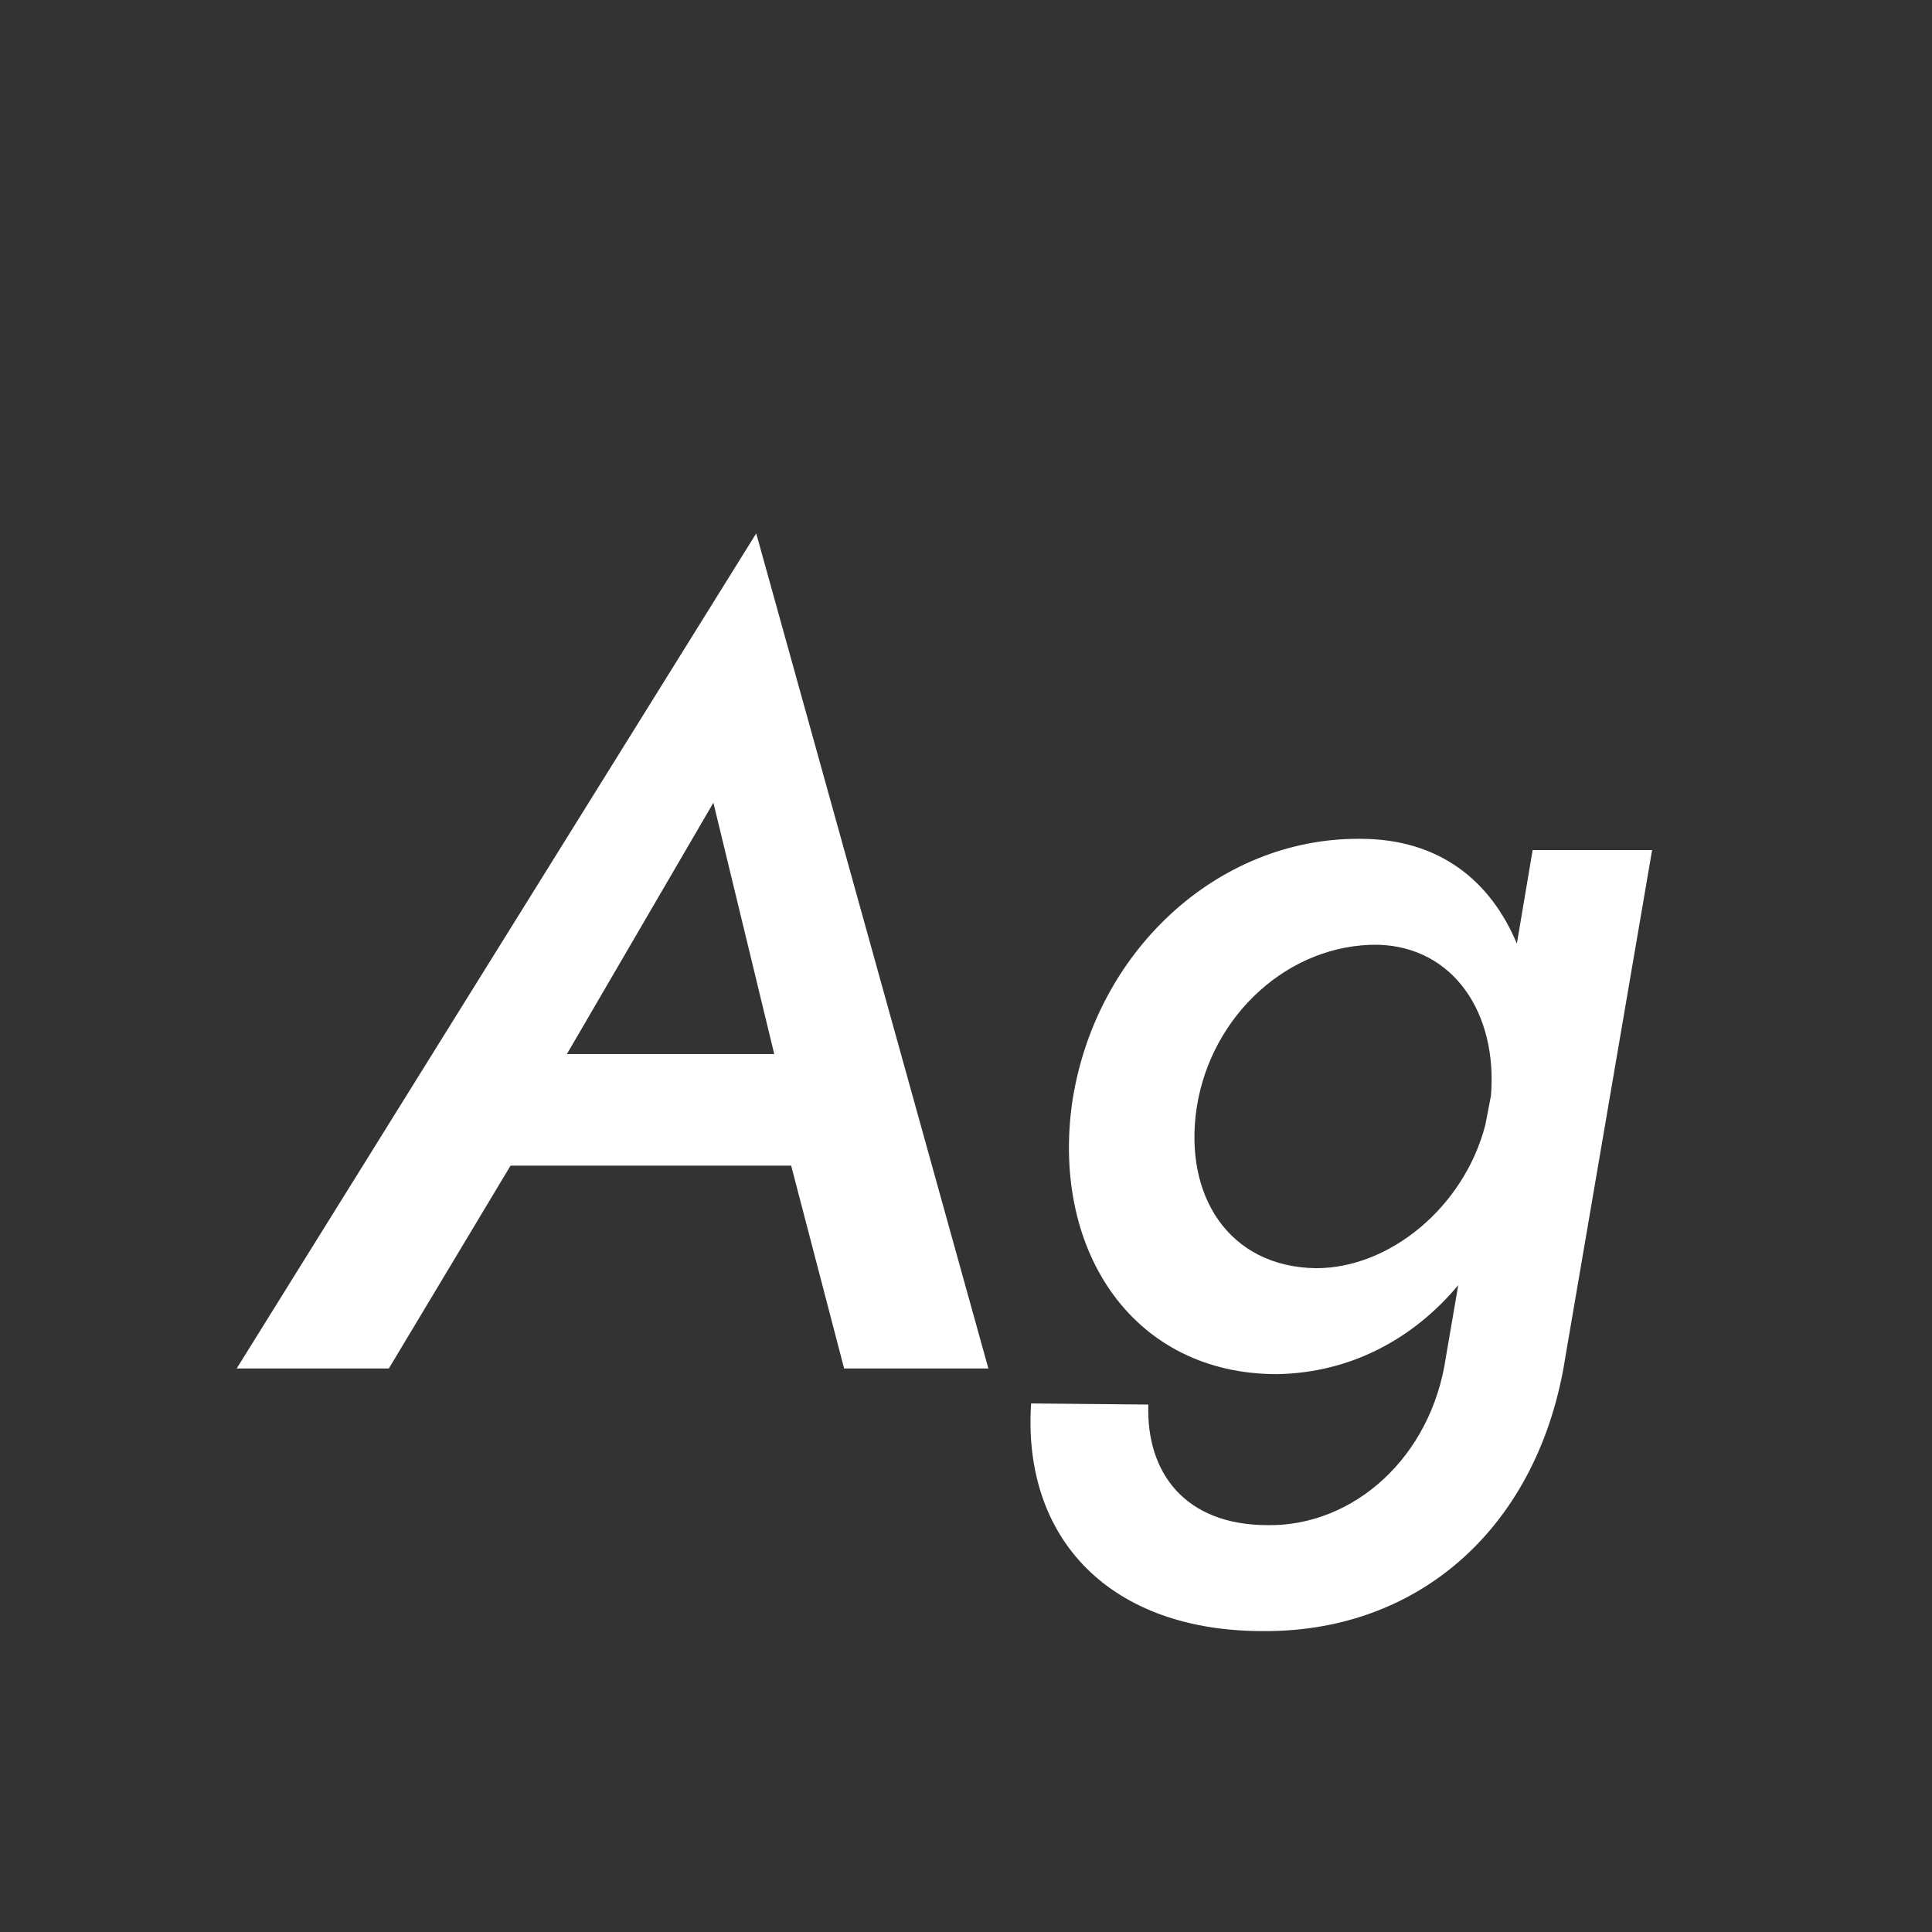 <svg width="24" height="24" viewBox="0 0 24 24" fill="none" xmlns="http://www.w3.org/2000/svg">
<rect x="0" y="0" width="24" height="24" fill="#333333" stroke="none"/>
<path d="M10.486 17H12.278L9.394 6.626L2.94 17H4.83L6.342 14.48H9.828L10.486 17ZM8.862 9.972L9.618 13.094H7.042L8.862 9.972ZM12.809 17.434C12.697 19.114 13.789 20.276 15.721 20.262C17.667 20.262 19.123 18.932 19.445 16.86L20.523 10.56H19.039L18.843 11.722C18.521 10.952 17.891 10.42 16.897 10.42C15.119 10.406 13.579 11.834 13.313 13.738C13.075 15.572 14.097 17.07 15.861 17.07C16.771 17.056 17.555 16.636 18.115 15.964L17.961 16.86C17.779 18.106 16.813 18.96 15.749 18.946C14.727 18.946 14.237 18.302 14.265 17.448L12.809 17.434ZM14.867 13.752C15.049 12.604 16.015 11.722 17.121 11.736C18.059 11.764 18.605 12.59 18.521 13.612L18.451 13.976C18.185 14.998 17.261 15.754 16.351 15.754C15.259 15.74 14.699 14.844 14.867 13.752Z" fill="white"/>
</svg>
